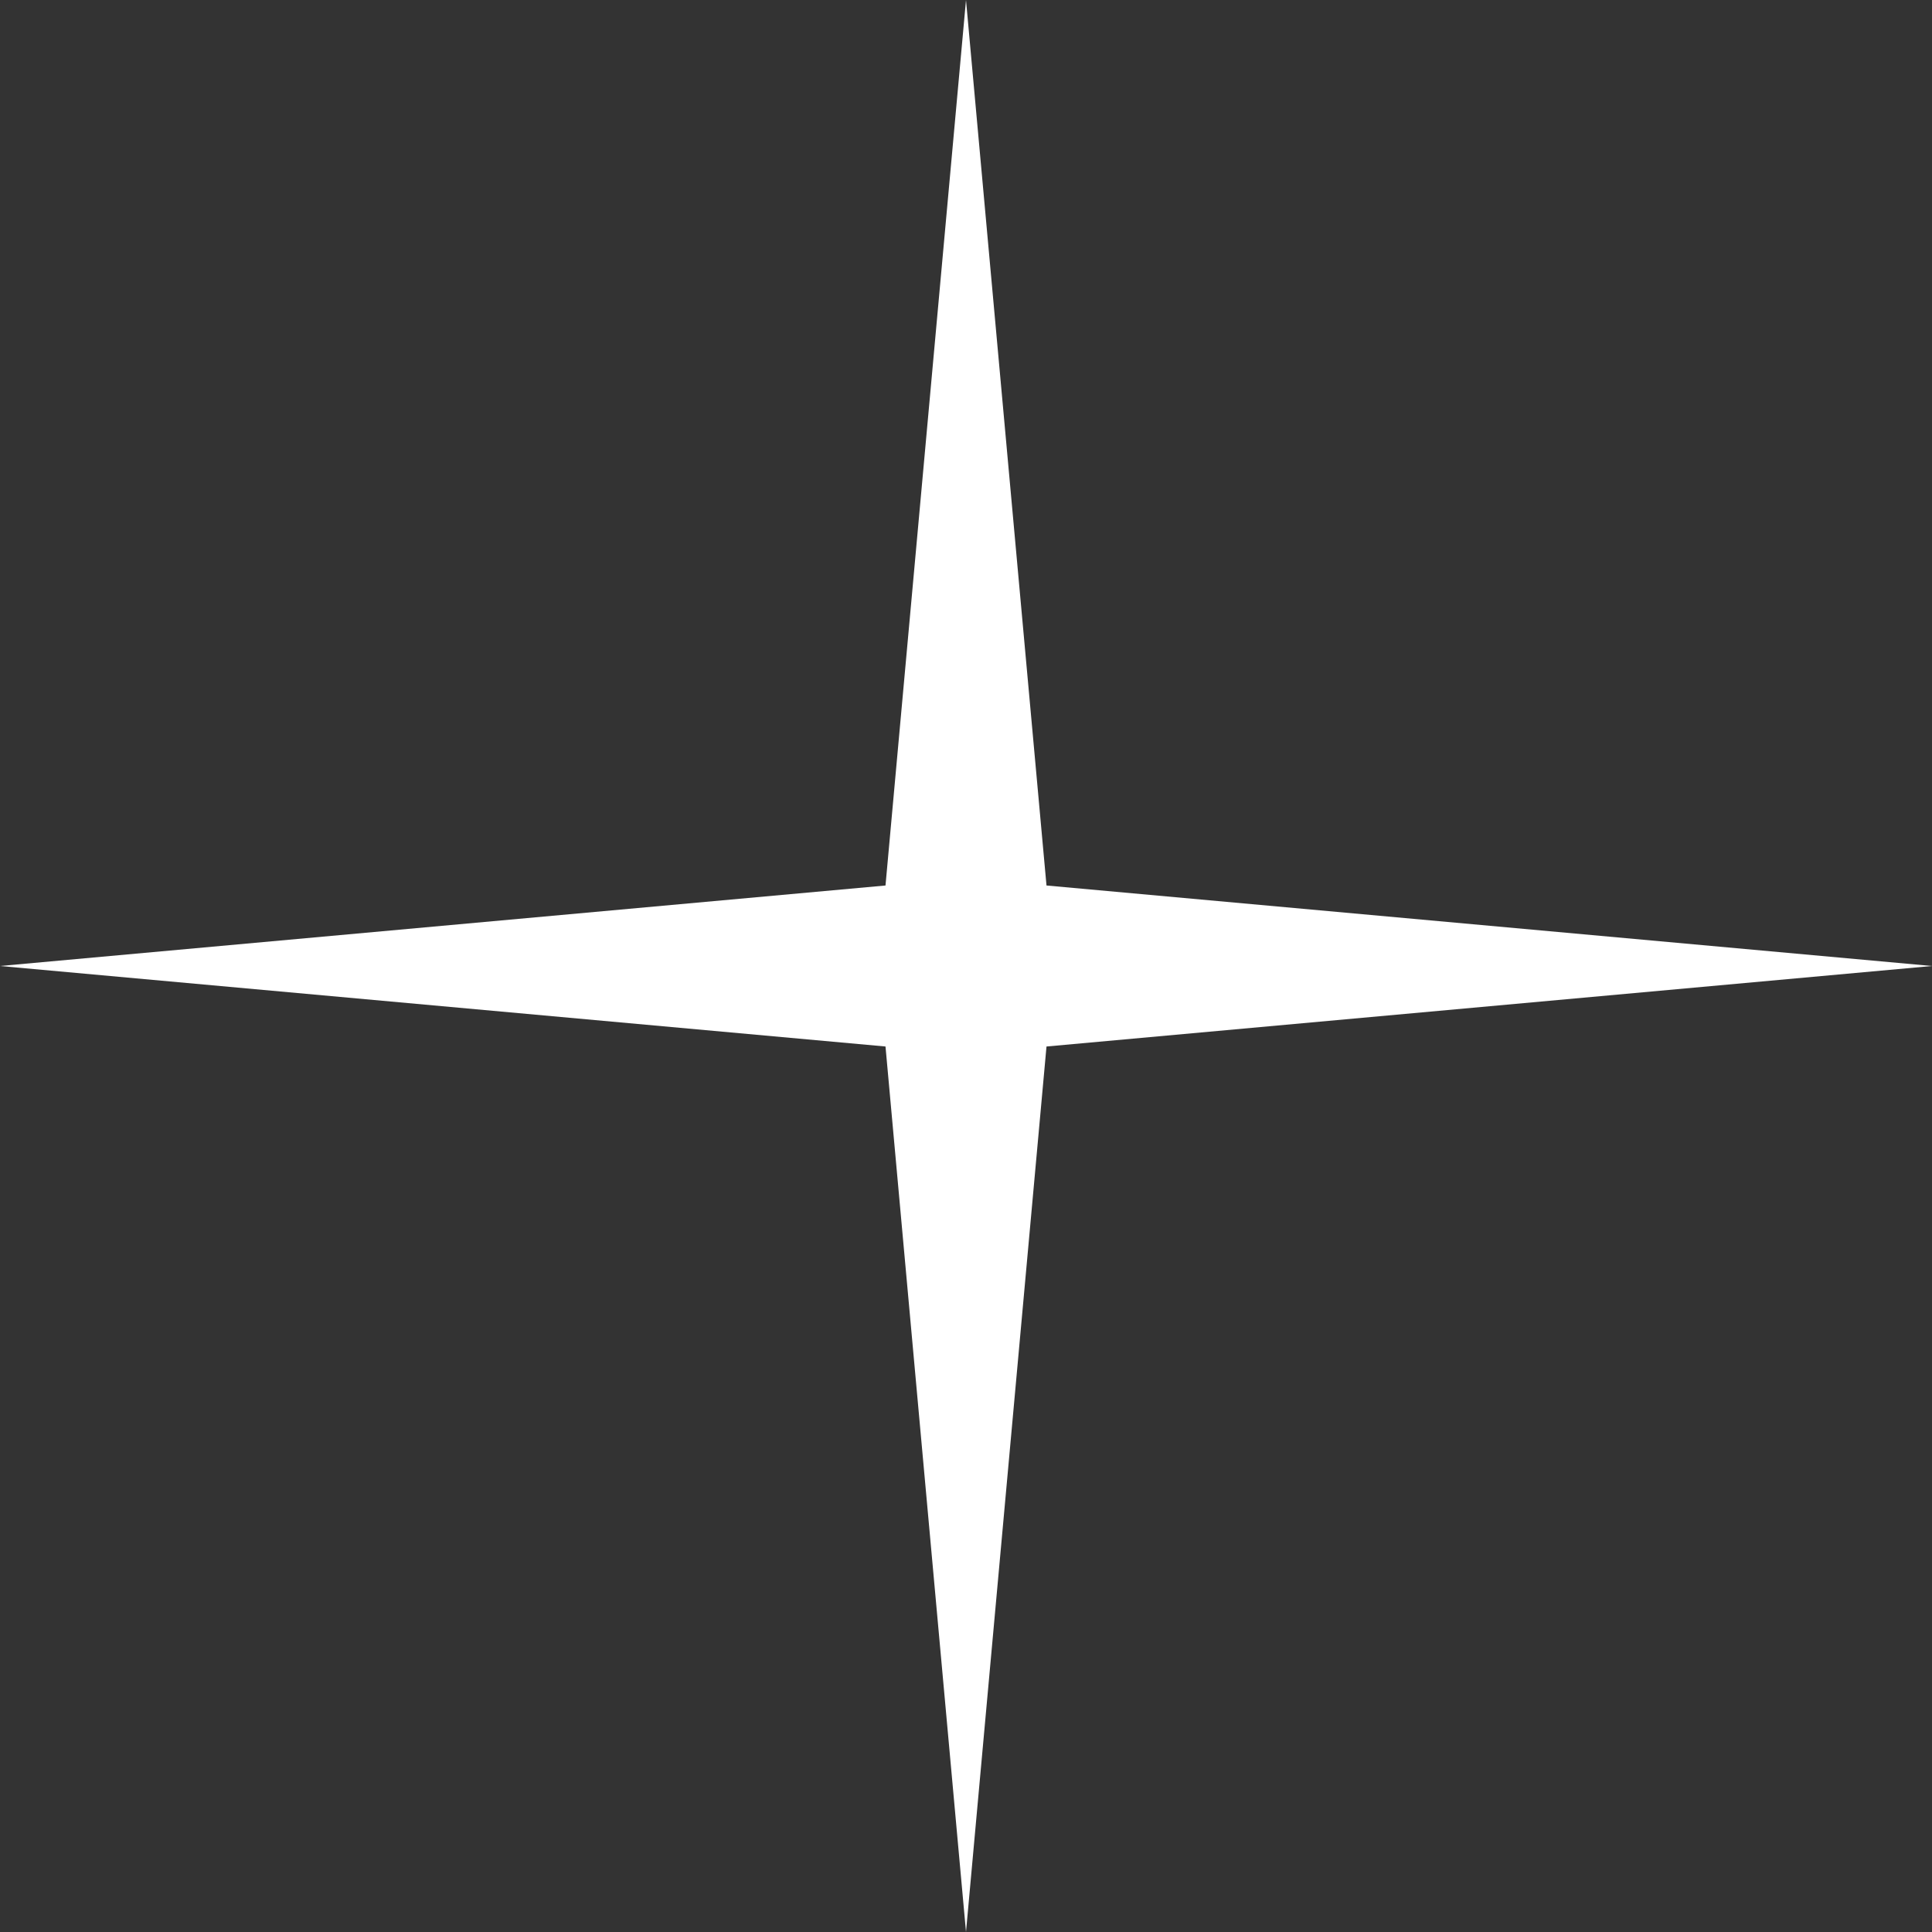 <?xml version="1.0" encoding="UTF-8"?>
<svg width="24" height="24" viewBox="0 0 24 24" fill="none" xmlns="http://www.w3.org/2000/svg">
    <rect x="0" y="0" width="24" height="24" fill="#333333" stroke="none"/>
    <path d="M12 0L13 11L24 12L13 13L12 24L11 13L0 12L11 11L12 0Z" fill="#FFFFFF"/>
</svg>
